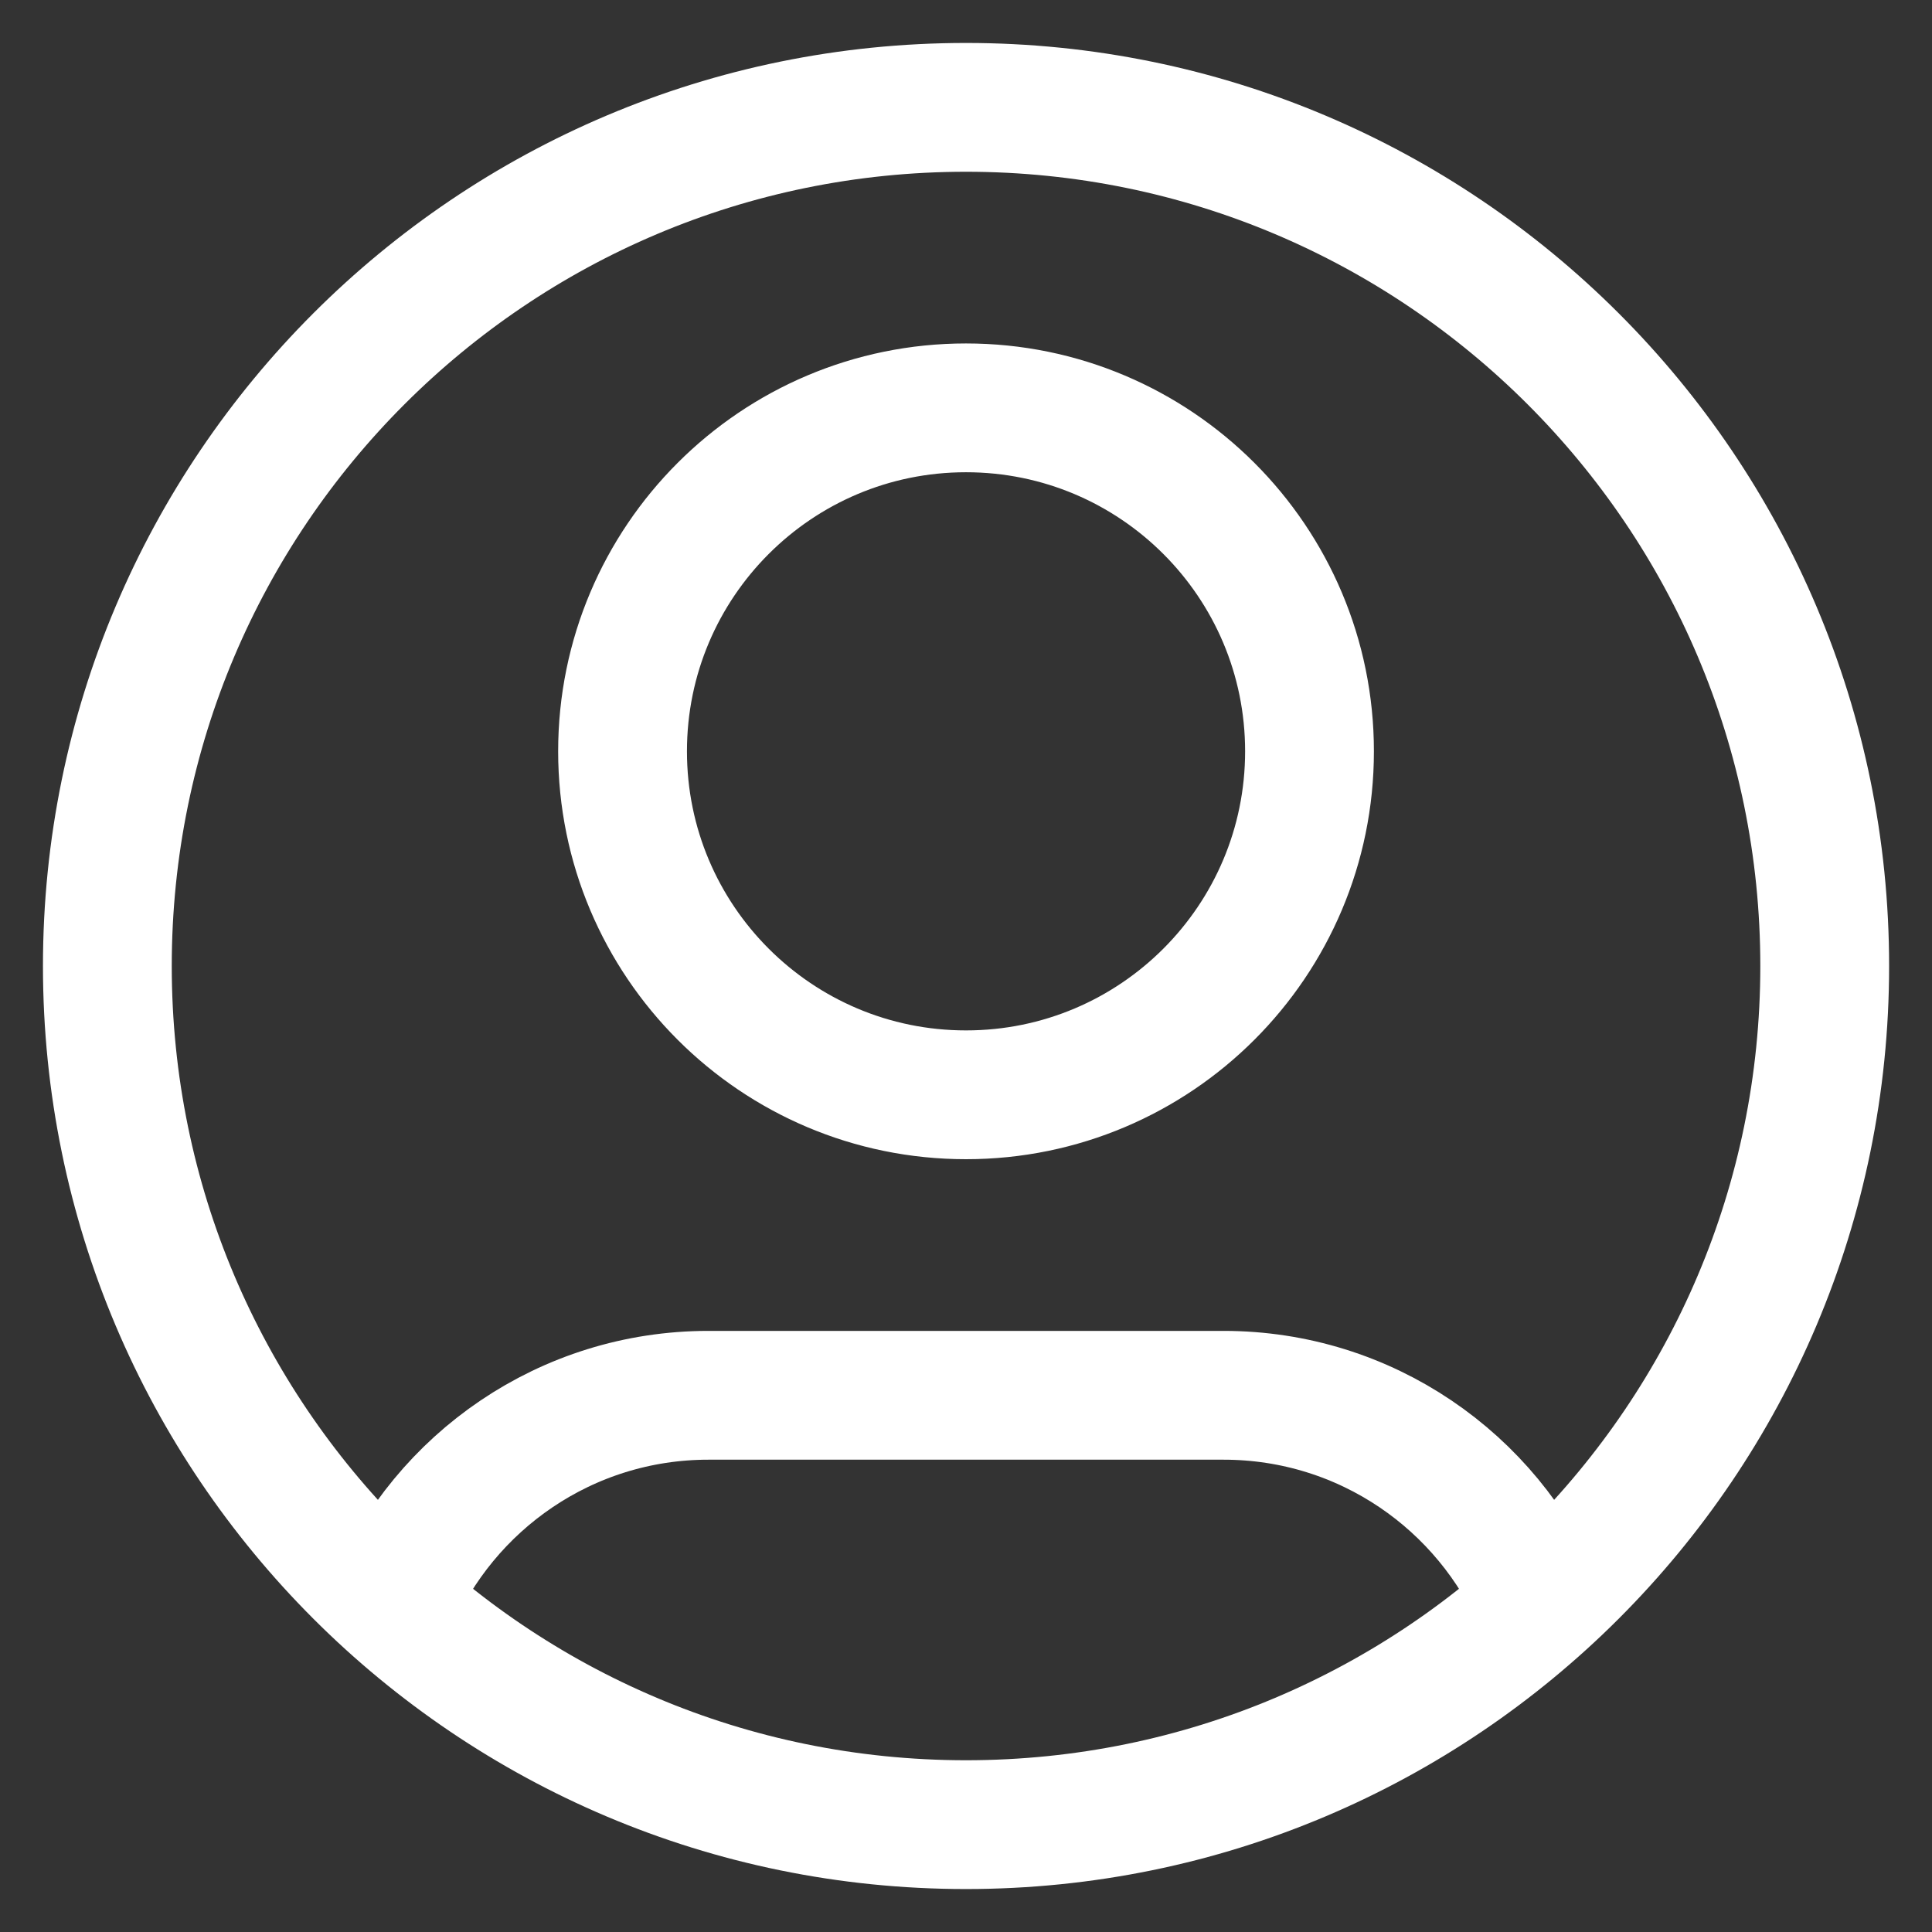 <svg width="30" height="30" viewBox="0 0 30 30" fill="none" xmlns="http://www.w3.org/2000/svg">
<rect x="0" y="0" width="30" height="30" fill="#333333" stroke="none"/>
<path d="M6.089 24.918C6.9 23.007 8.794 21.666 11 21.666H19C21.207 21.666 23.101 23.007 23.912 24.918M20.334 11.666C20.334 14.612 17.946 17 15 17C12.055 17 9.667 14.612 9.667 11.666C9.667 8.721 12.055 6.333 15 6.333C17.946 6.333 20.334 8.721 20.334 11.666ZM28.334 15C28.334 22.364 22.364 28.333 15 28.333C7.637 28.333 1.667 22.364 1.667 15C1.667 7.636 7.637 1.667 15 1.667C22.364 1.667 28.334 7.636 28.334 15Z" stroke="white" stroke-width="2" stroke-linecap="round" stroke-linejoin="round"/>
</svg>
